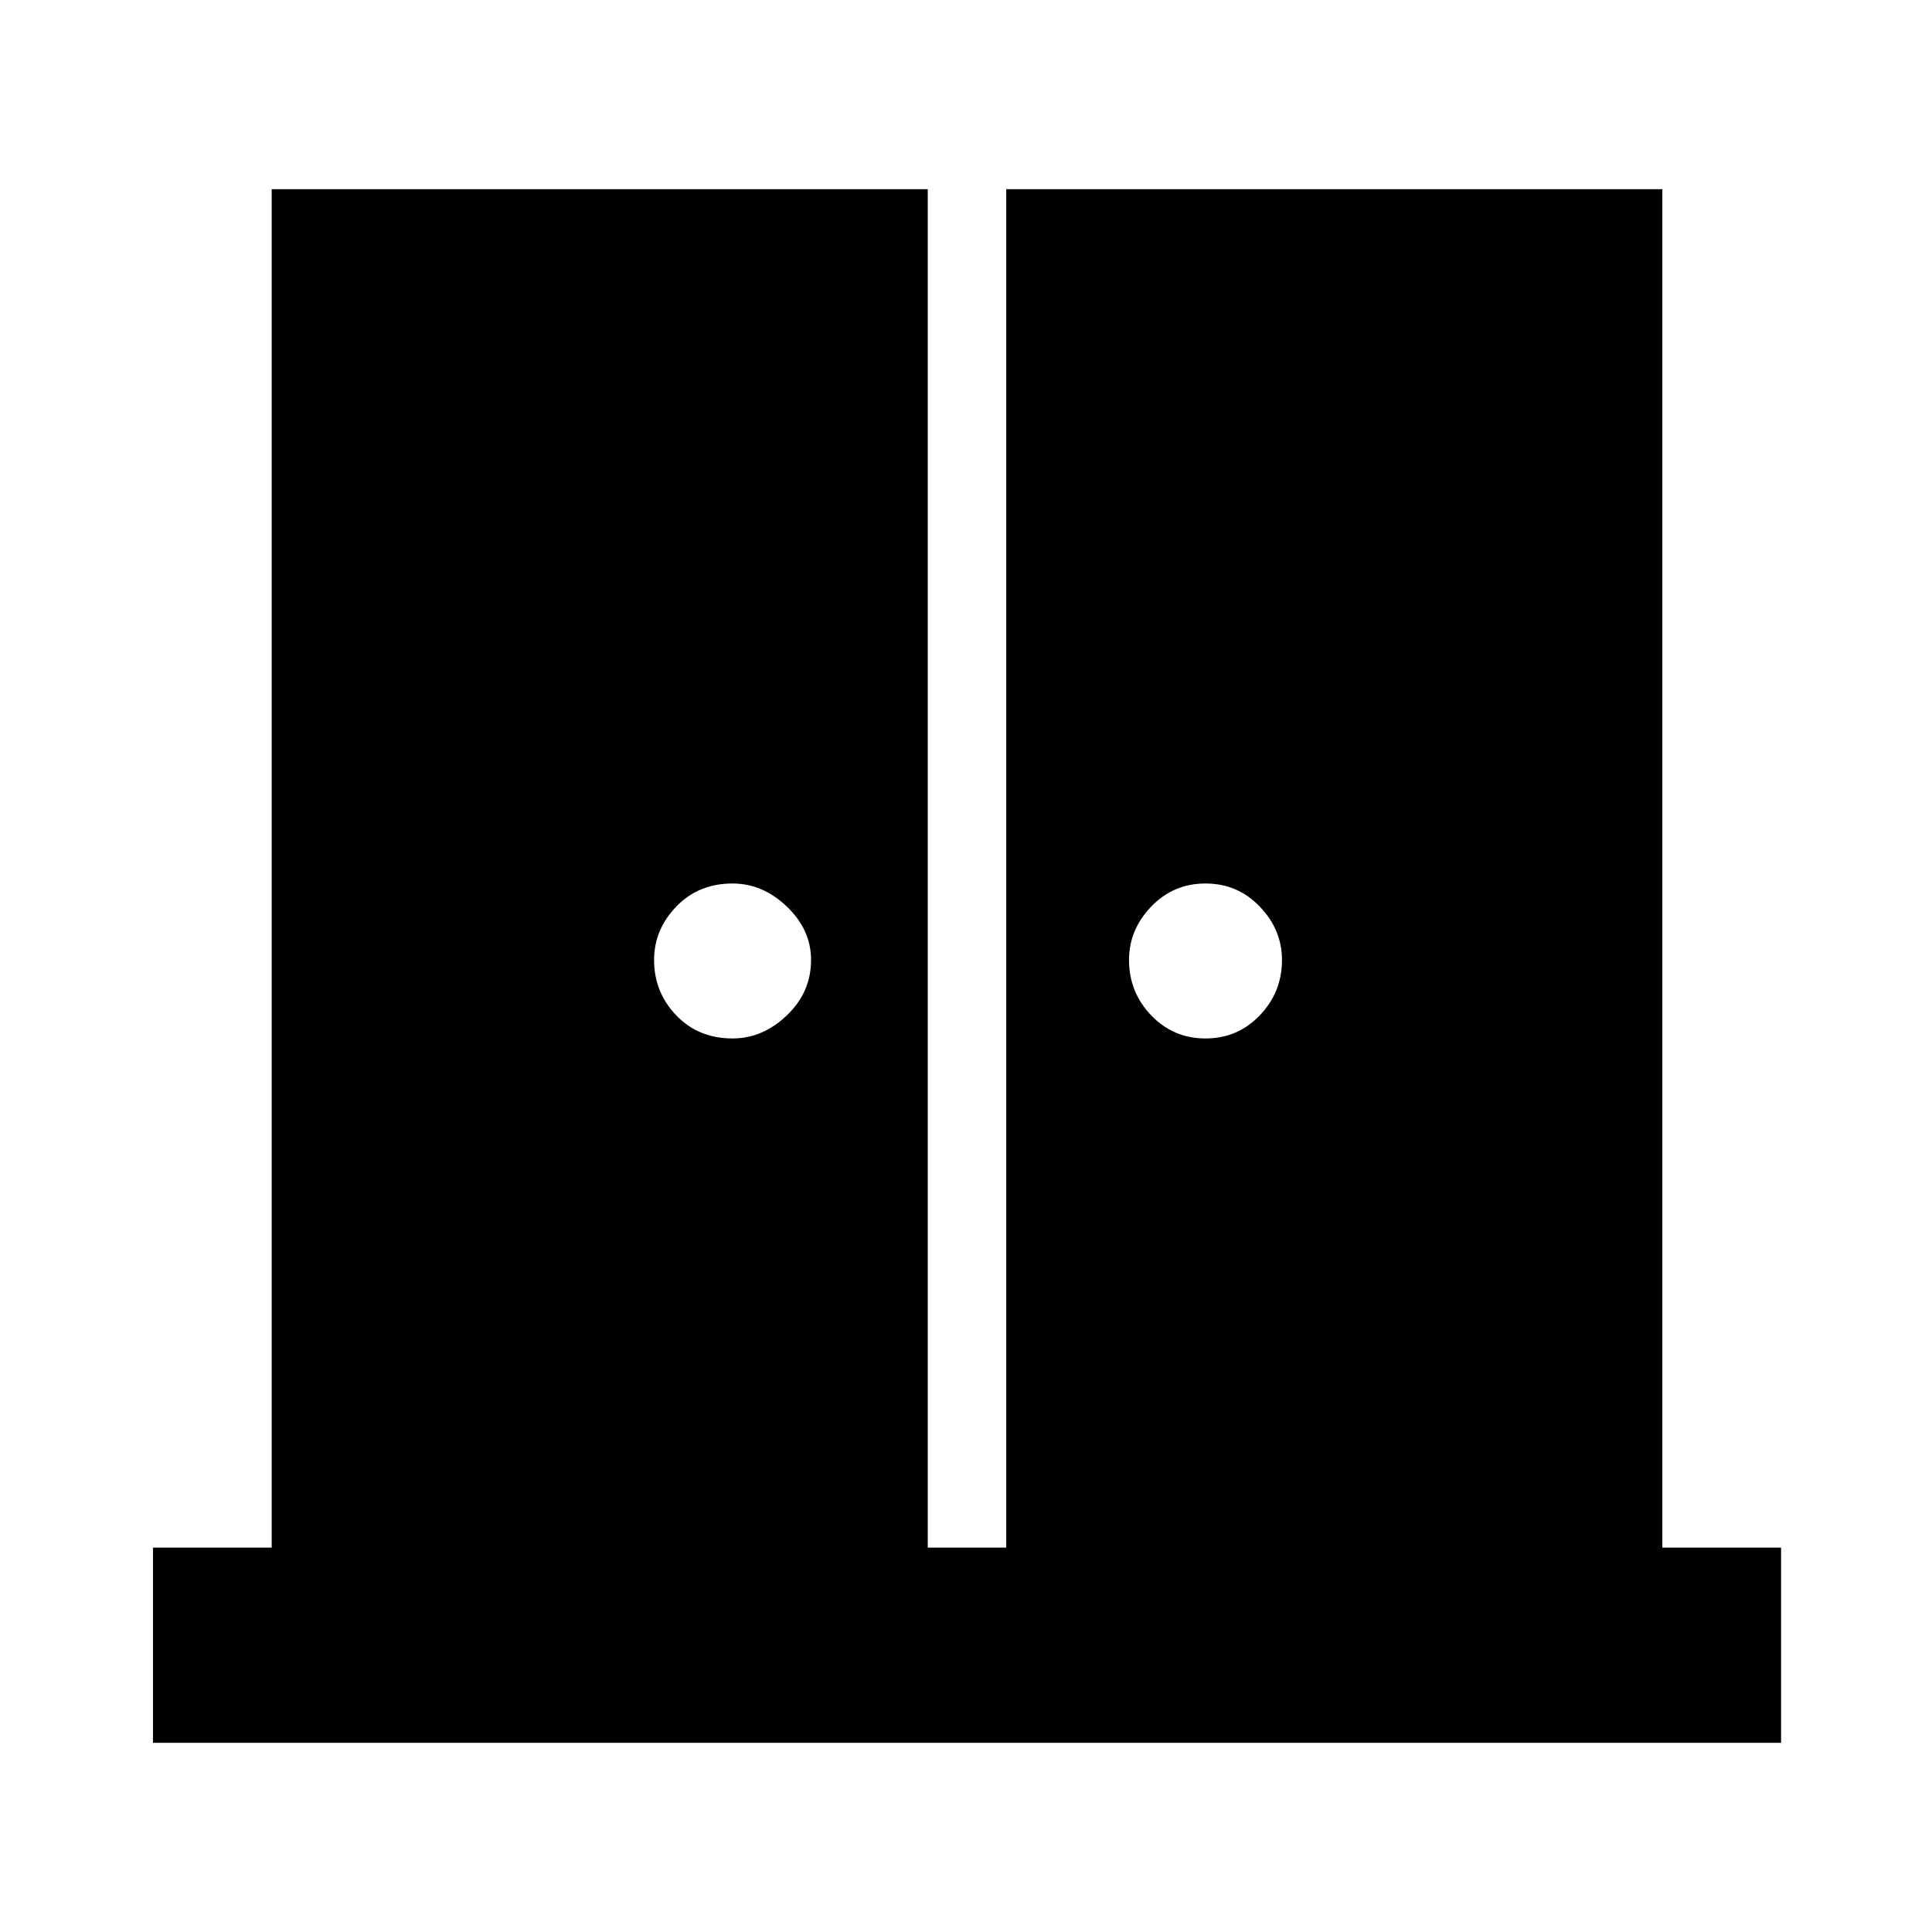 <svg xmlns="http://www.w3.org/2000/svg" height="40" width="40"><path d="M15.167 21.5q.625 0 1.125-.479t.5-1.146q0-.625-.5-1.104-.5-.479-1.125-.479-.709 0-1.167.479-.458.479-.458 1.104 0 .667.458 1.146.458.479 1.167.479Zm9.791 0q.667 0 1.125-.479.459-.479.459-1.146 0-.625-.459-1.104-.458-.479-1.125-.479-.666 0-1.125.479-.458.479-.458 1.104 0 .667.458 1.146.459.479 1.125.479ZM3.167 36.083v-4.041h2.458V3.917h13.583v28.125h1.625V3.917h13.584v28.125h2.458v4.041Z"/></svg>